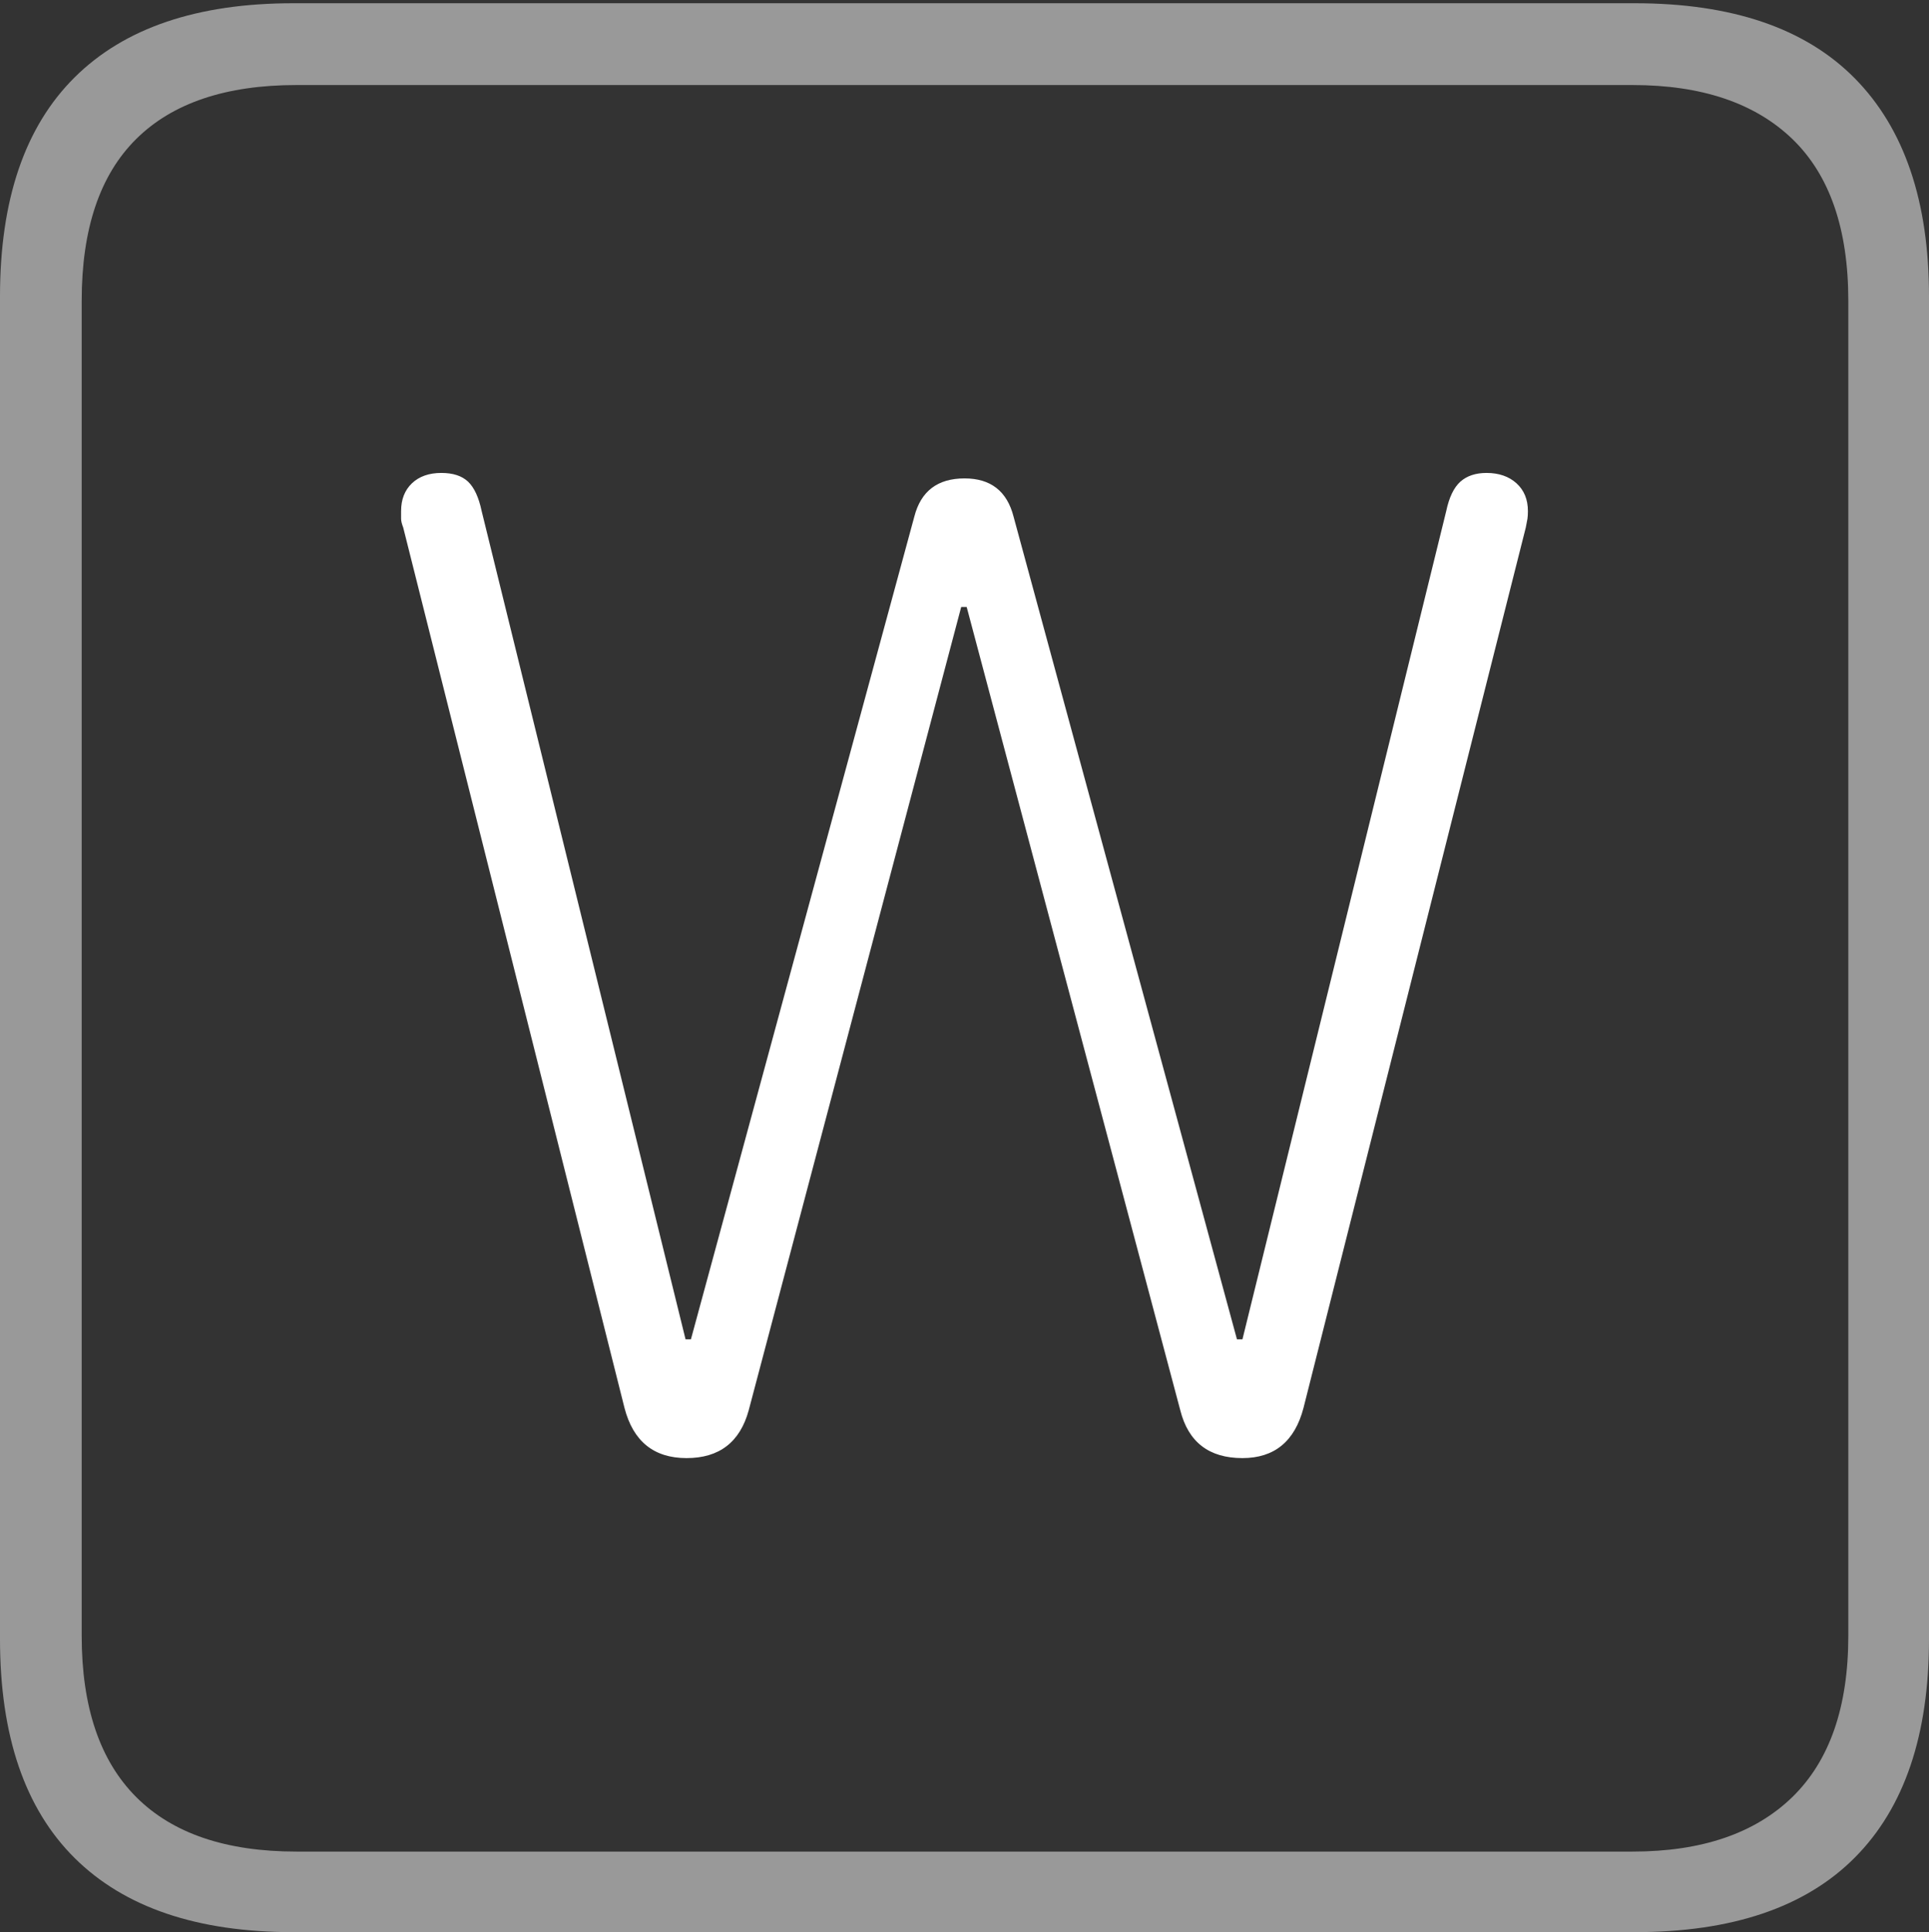 <?xml version="1.0" encoding="UTF-8"?>
<!--Generator: Apple Native CoreSVG 175-->
<!DOCTYPE svg
PUBLIC "-//W3C//DTD SVG 1.1//EN"
       "http://www.w3.org/Graphics/SVG/1.1/DTD/svg11.dtd">
<svg version="1.1" xmlns="http://www.w3.org/2000/svg" xmlns:xlink="http://www.w3.org/1999/xlink" width="17.285" height="17.314">
 <rect width="100%" height="100%" fill="#333333" stroke="none"/>
 <g>
  <rect height="17.314" opacity="0" width="17.285" x="0" y="0"/>
  <path d="M2.627 17.314L14.648 17.314Q15.957 17.314 16.621 16.645Q17.285 15.977 17.285 14.688L17.285 2.656Q17.285 1.377 16.621 0.703Q15.957 0.029 14.648 0.029L2.627 0.029Q1.338 0.029 0.669 0.693Q0 1.357 0 2.656L0 14.688Q0 15.986 0.669 16.65Q1.338 17.314 2.627 17.314ZM2.656 16.592Q1.709 16.592 1.221 16.104Q0.732 15.615 0.732 14.658L0.732 2.695Q0.732 1.729 1.221 1.245Q1.709 0.762 2.656 0.762L14.629 0.762Q15.557 0.762 16.06 1.245Q16.562 1.729 16.562 2.695L16.562 14.658Q16.562 15.615 16.06 16.104Q15.557 16.592 14.629 16.592Z" fill="rgba(255,255,255,0.5)"/>
  <path d="M6.152 13.066Q6.592 13.066 6.709 12.637L8.613 5.439L8.662 5.439L10.576 12.637Q10.684 13.066 11.133 13.066Q11.562 13.066 11.68 12.617L13.672 4.727Q13.682 4.678 13.687 4.648Q13.691 4.619 13.691 4.58Q13.691 4.424 13.589 4.331Q13.486 4.238 13.32 4.238Q13.174 4.238 13.086 4.316Q12.998 4.395 12.959 4.58L11.133 12.002L11.084 12.002L9.082 4.629Q8.994 4.287 8.643 4.287Q8.281 4.287 8.193 4.629L6.191 12.002L6.143 12.002L4.316 4.58Q4.277 4.395 4.194 4.316Q4.111 4.238 3.955 4.238Q3.789 4.238 3.691 4.331Q3.594 4.424 3.594 4.58Q3.594 4.619 3.594 4.648Q3.594 4.678 3.613 4.727L5.596 12.617Q5.713 13.066 6.152 13.066Z" fill="#ffffff"/>
 </g>
</svg>
